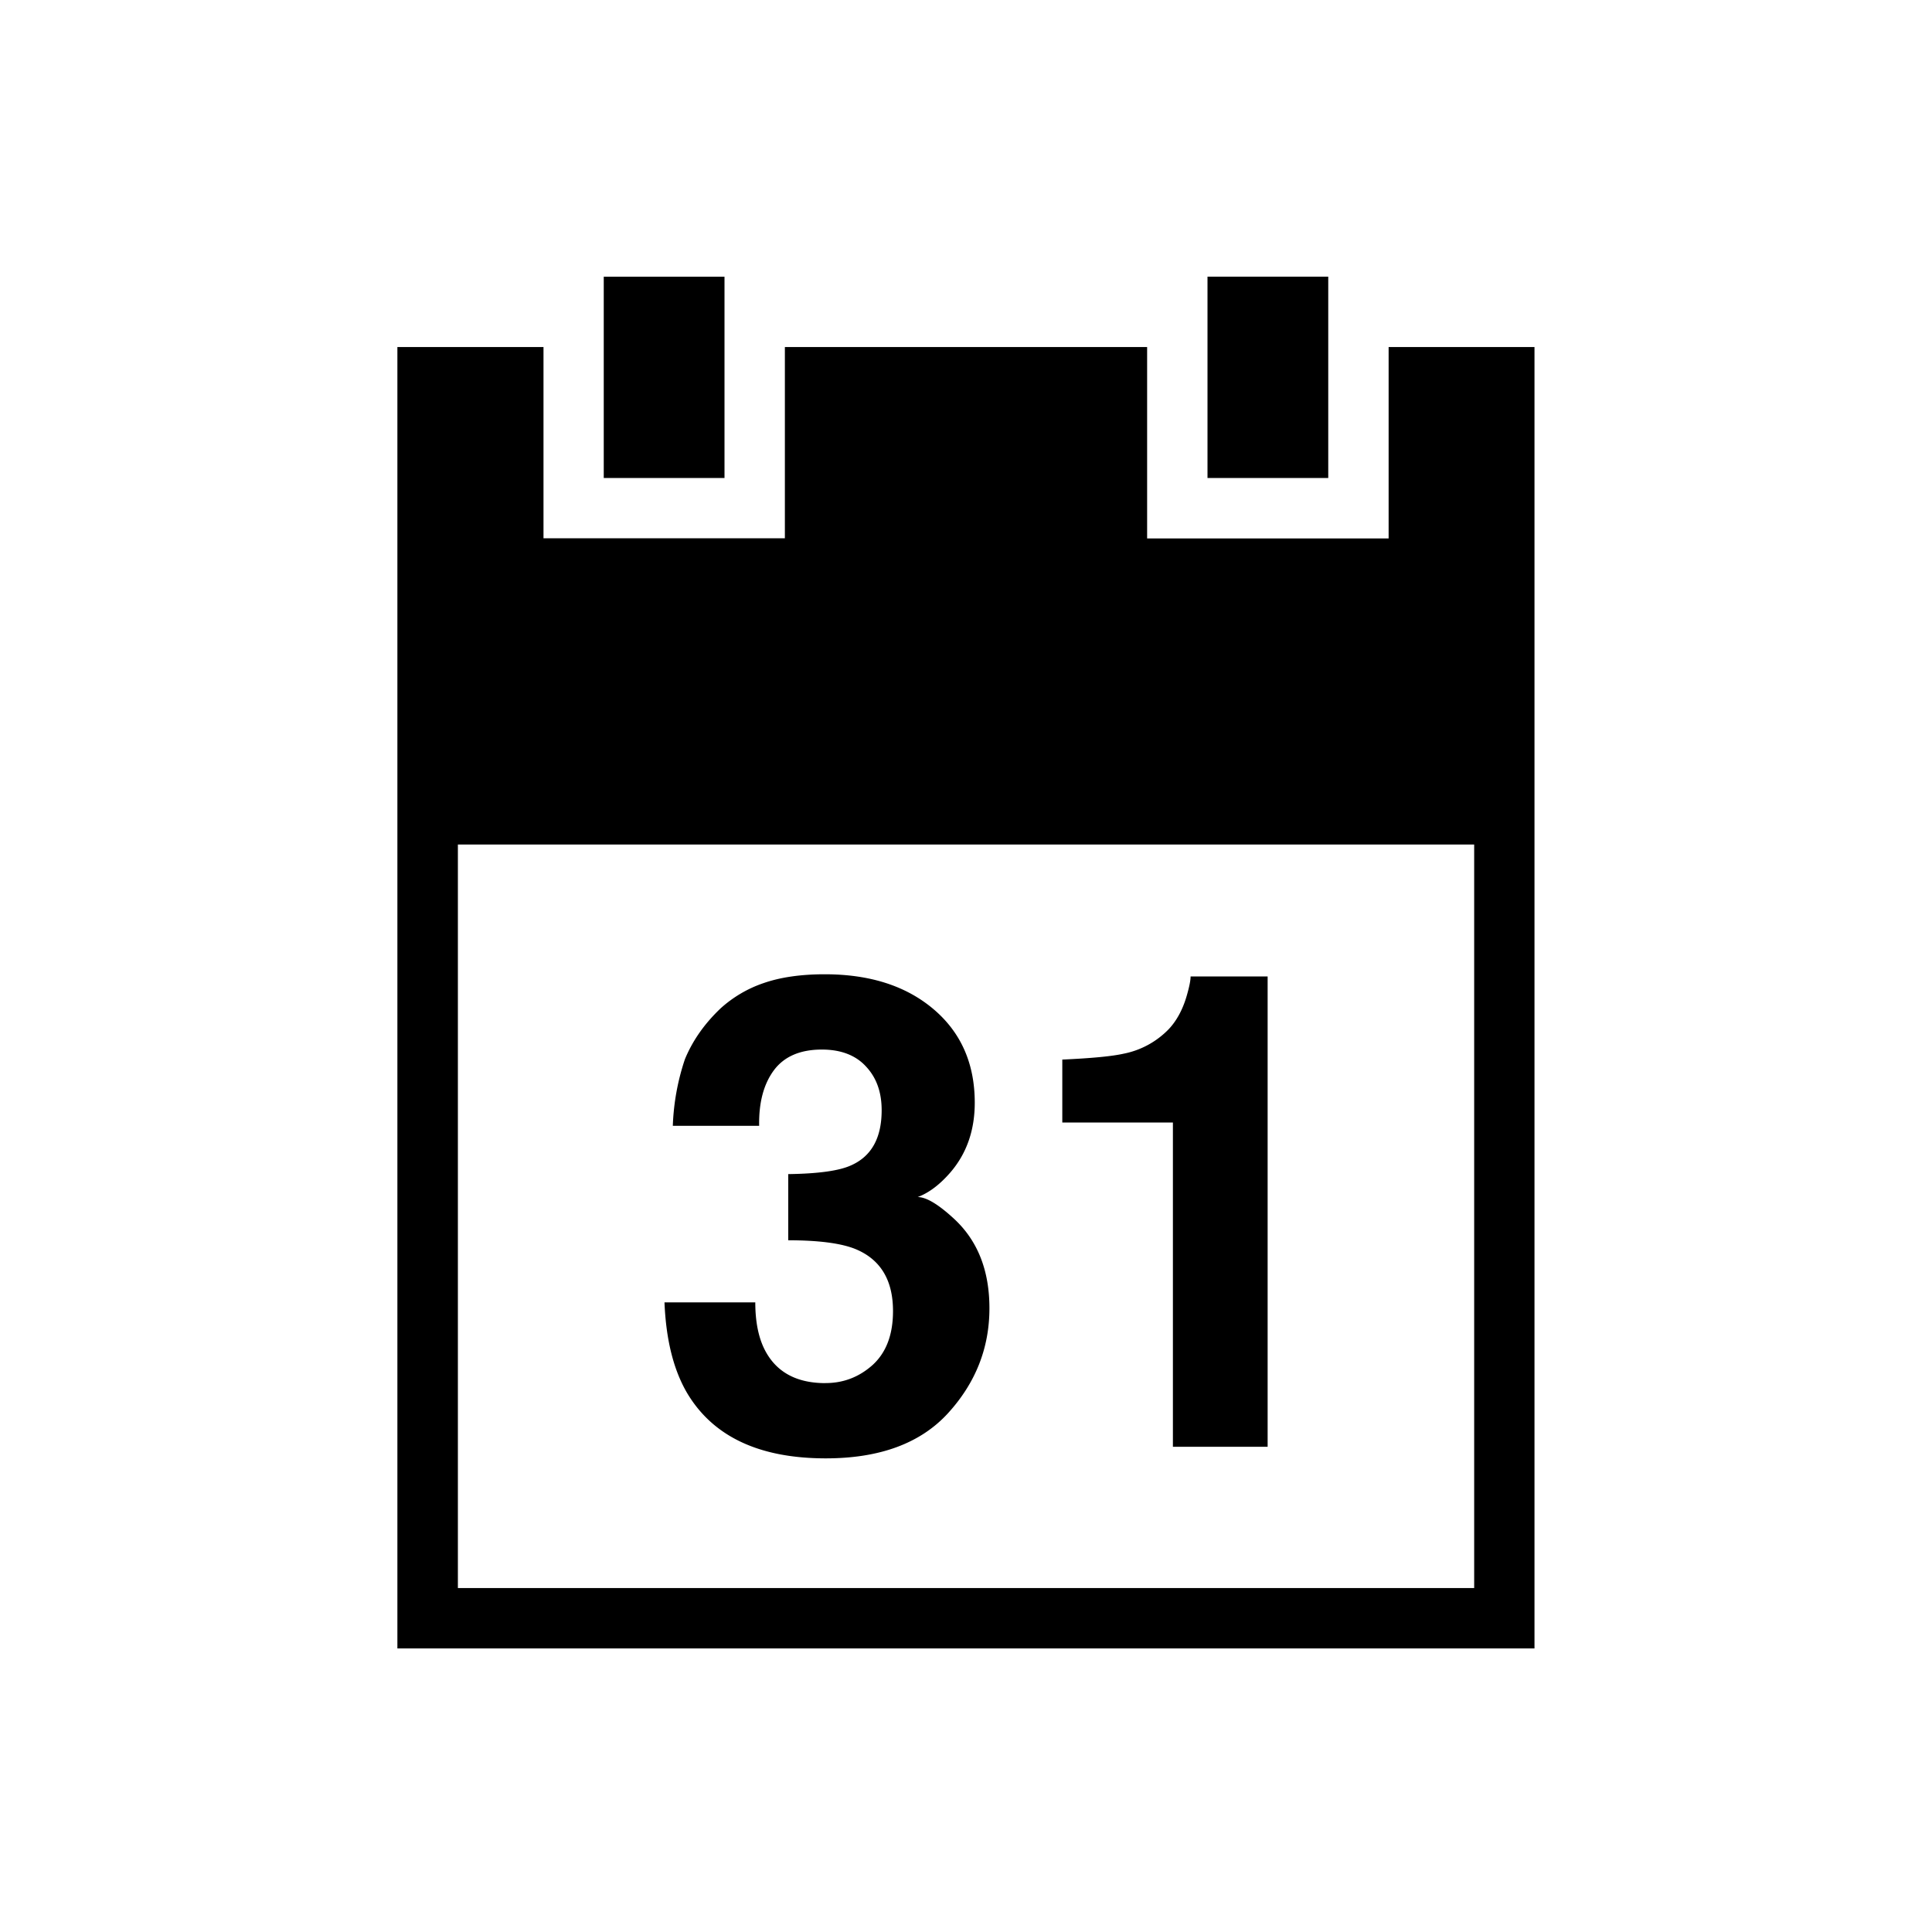 <svg xmlns="http://www.w3.org/2000/svg" width="1em" height="1em" viewBox="0 0 32 32"><path fill="currentColor" d="M22 4.582h-2v3.335h2zm3.416 1.166H23v3.17h-4v-3.17h-6v3.168H9.002V5.748h-2.42v21.555h18.834zm-.998 20.555H7.584V13.988h16.833v12.315zM12 4.583h-2v3.334h2V4.582zm7.428 19.38h1.568v-7.79H19.72c0 .068-.022.173-.062.313c-.066.232-.168.42-.3.56a1.42 1.42 0 0 1-.75.407c-.192.043-.53.075-1.013.097v1.042h1.832v5.37zm-5.755-1.054c-.49 0-.827-.19-1.013-.565c-.1-.203-.15-.46-.15-.773h-1.504c.025.62.15 1.12.376 1.504c.43.72 1.194 1.08 2.296 1.08c.895 0 1.57-.25 2.026-.75c.455-.5.684-1.078.684-1.736c0-.627-.195-1.12-.586-1.482c-.26-.24-.46-.36-.602-.36c.187-.07.365-.206.537-.403c.272-.314.408-.7.408-1.16c0-.647-.228-1.164-.684-1.55c-.455-.385-1.055-.577-1.8-.577c-.4 0-.737.05-1.013.146a2.035 2.035 0 0 0-.714.42c-.27.257-.465.538-.59.842a3.88 3.88 0 0 0-.2 1.102h1.43c-.007-.384.074-.69.244-.92c.17-.228.435-.343.795-.343c.314 0 .56.094.73.28c.175.186.26.427.26.725c0 .458-.168.763-.507.913c-.196.09-.543.138-1.04.145v1.096c.508 0 .88.05 1.115.146c.414.172.62.514.62 1.026c0 .387-.11.683-.334.89c-.222.2-.483.303-.783.303z"/></svg>